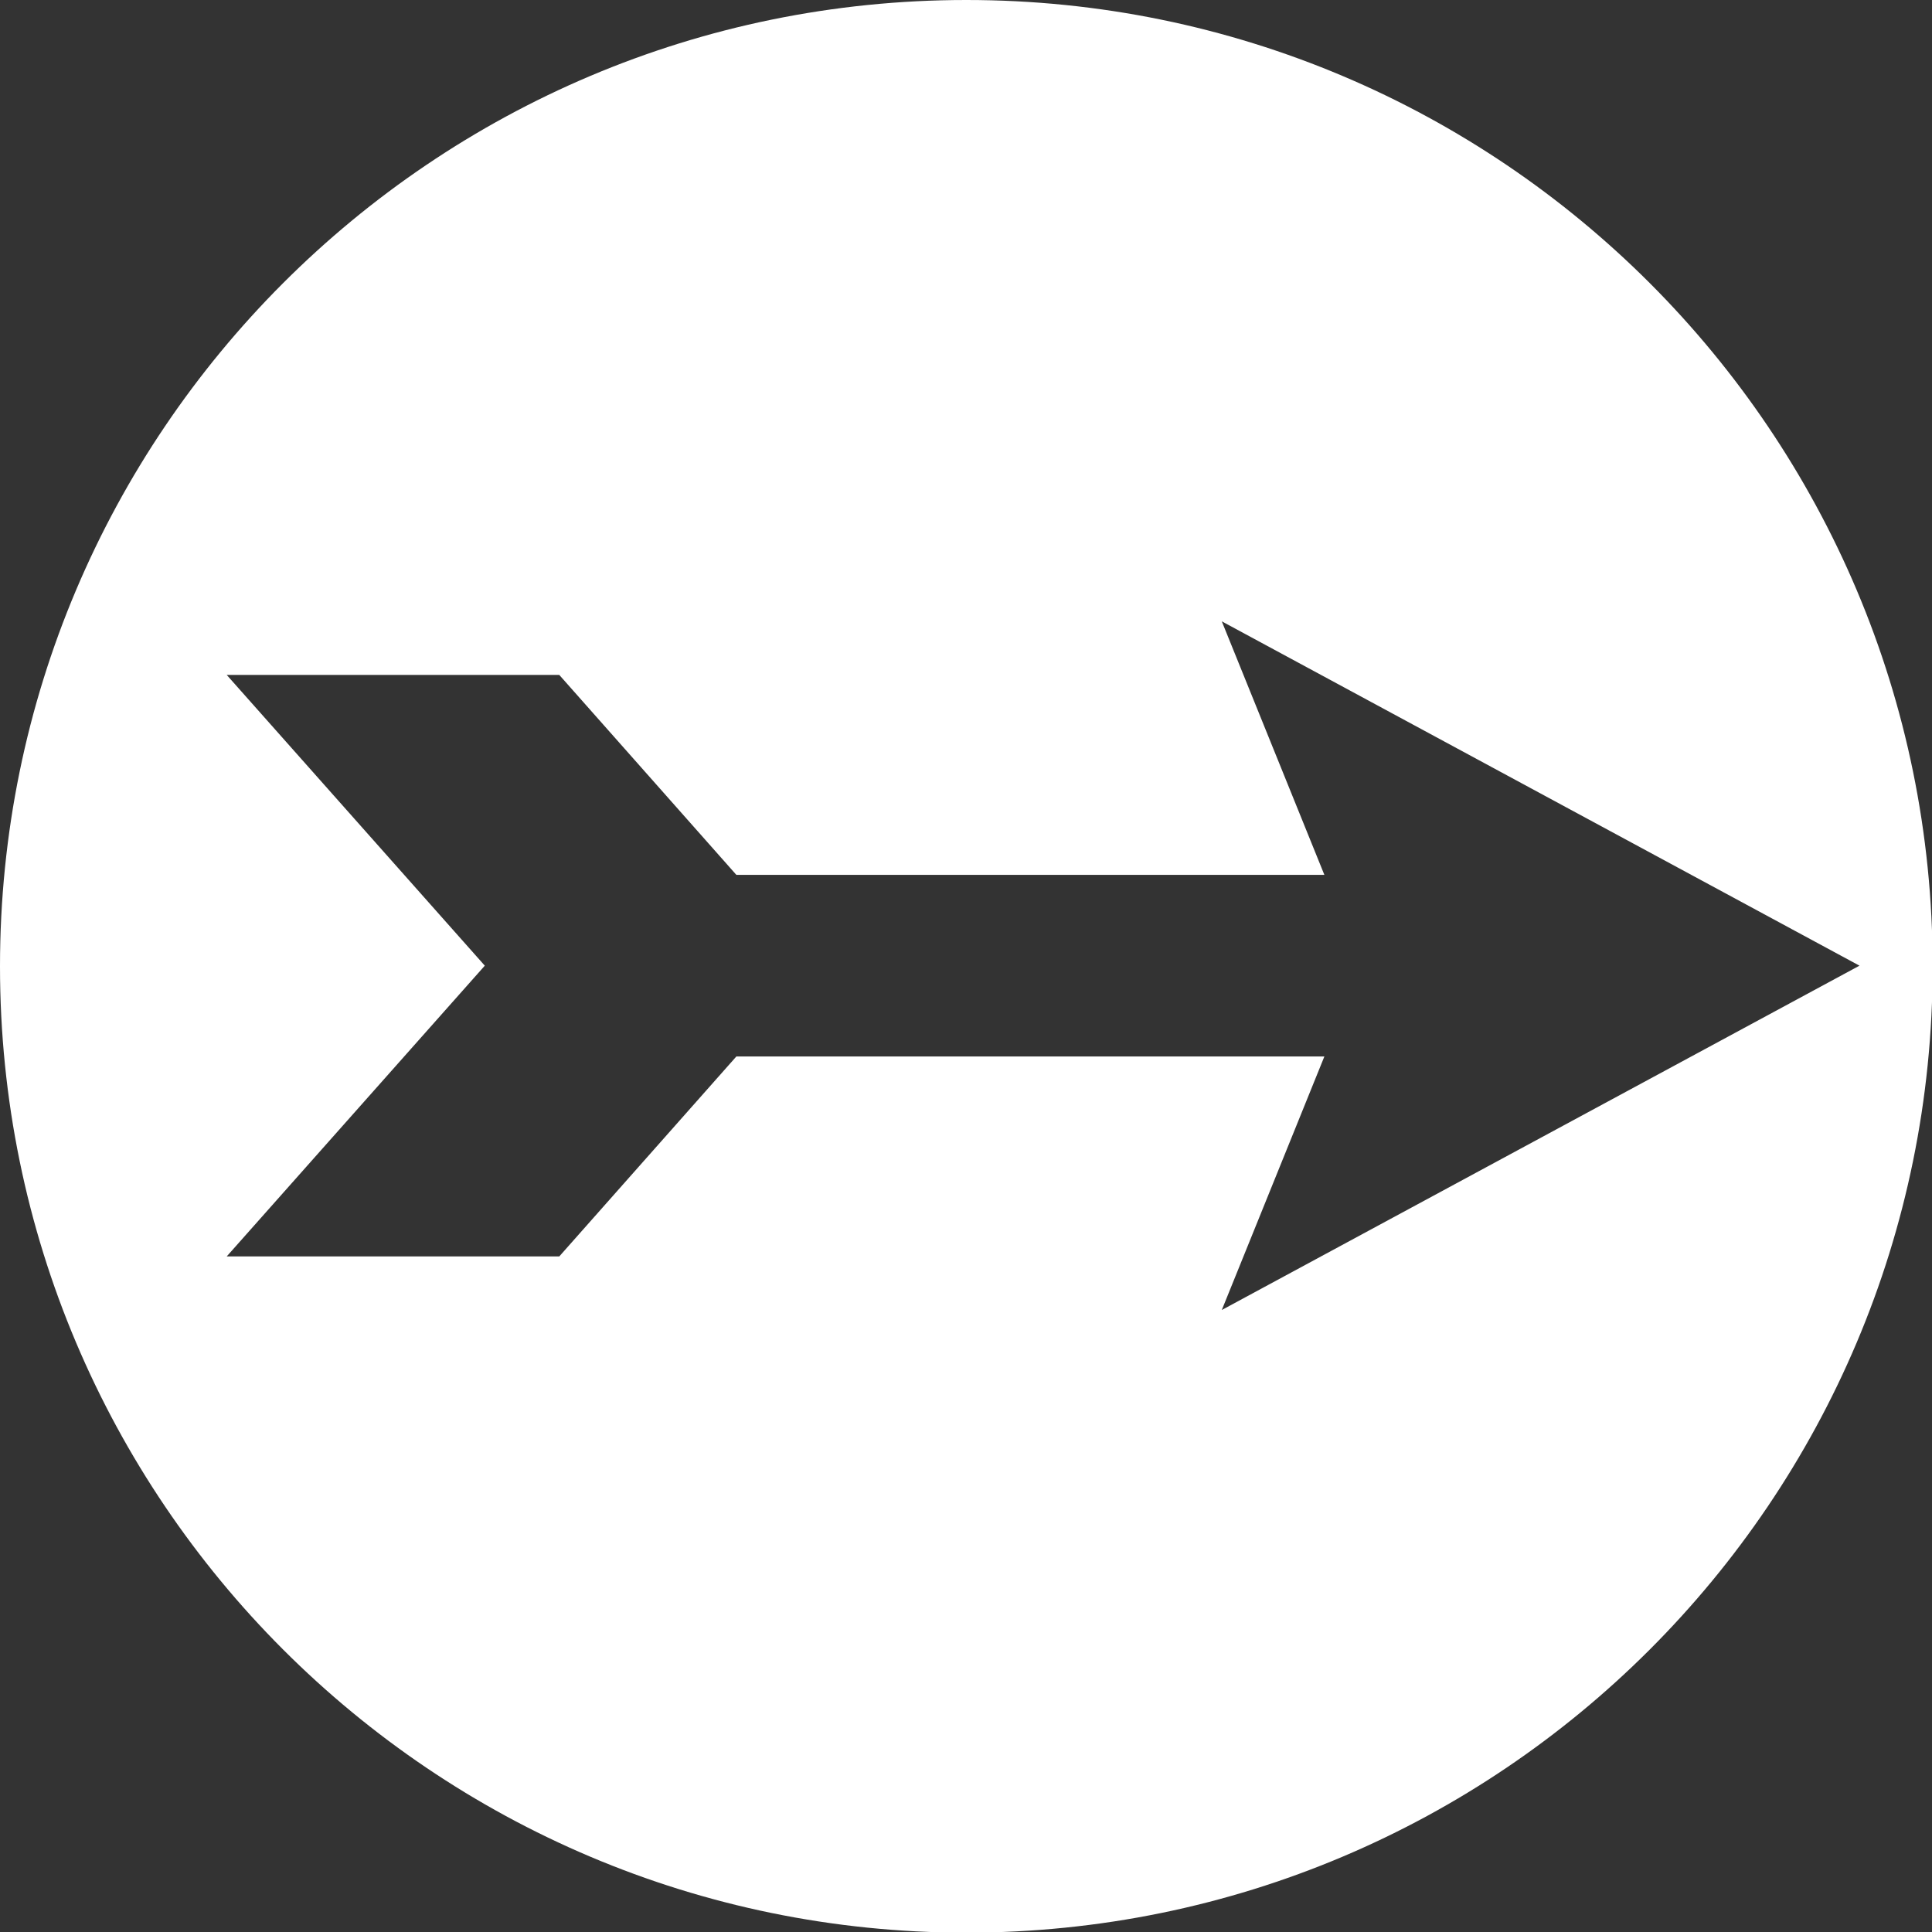 <?xml version="1.0" encoding="UTF-8"?>
<svg id="Layer_2" data-name="Layer 2" xmlns="http://www.w3.org/2000/svg" viewBox="0 0 29.57 29.57">
  <rect x="0" y="0" width="29.57" height="29.57" fill="#333333" stroke="none"/>
  <defs>
    <style>
      .cls-1 {
        fill: #fff;
        fill-rule: evenodd;
      }
    </style>
  </defs>
  <g id="Layer_1-2" data-name="Layer 1">
    <path class="cls-1" d="M14.79,0c8.17,0,14.79,6.62,14.79,14.79s-6.62,14.79-14.79,14.79S0,22.95,0,14.79,6.62,0,14.79,0h0ZM3.47,10.33l3.95,4.45-3.95,4.45h5.09l2.71-3.06h9l-1.57,3.88,9.76-5.27-9.76-5.27,1.57,3.88h-9l-2.71-3.06H3.47Z"/>
  </g>
</svg>